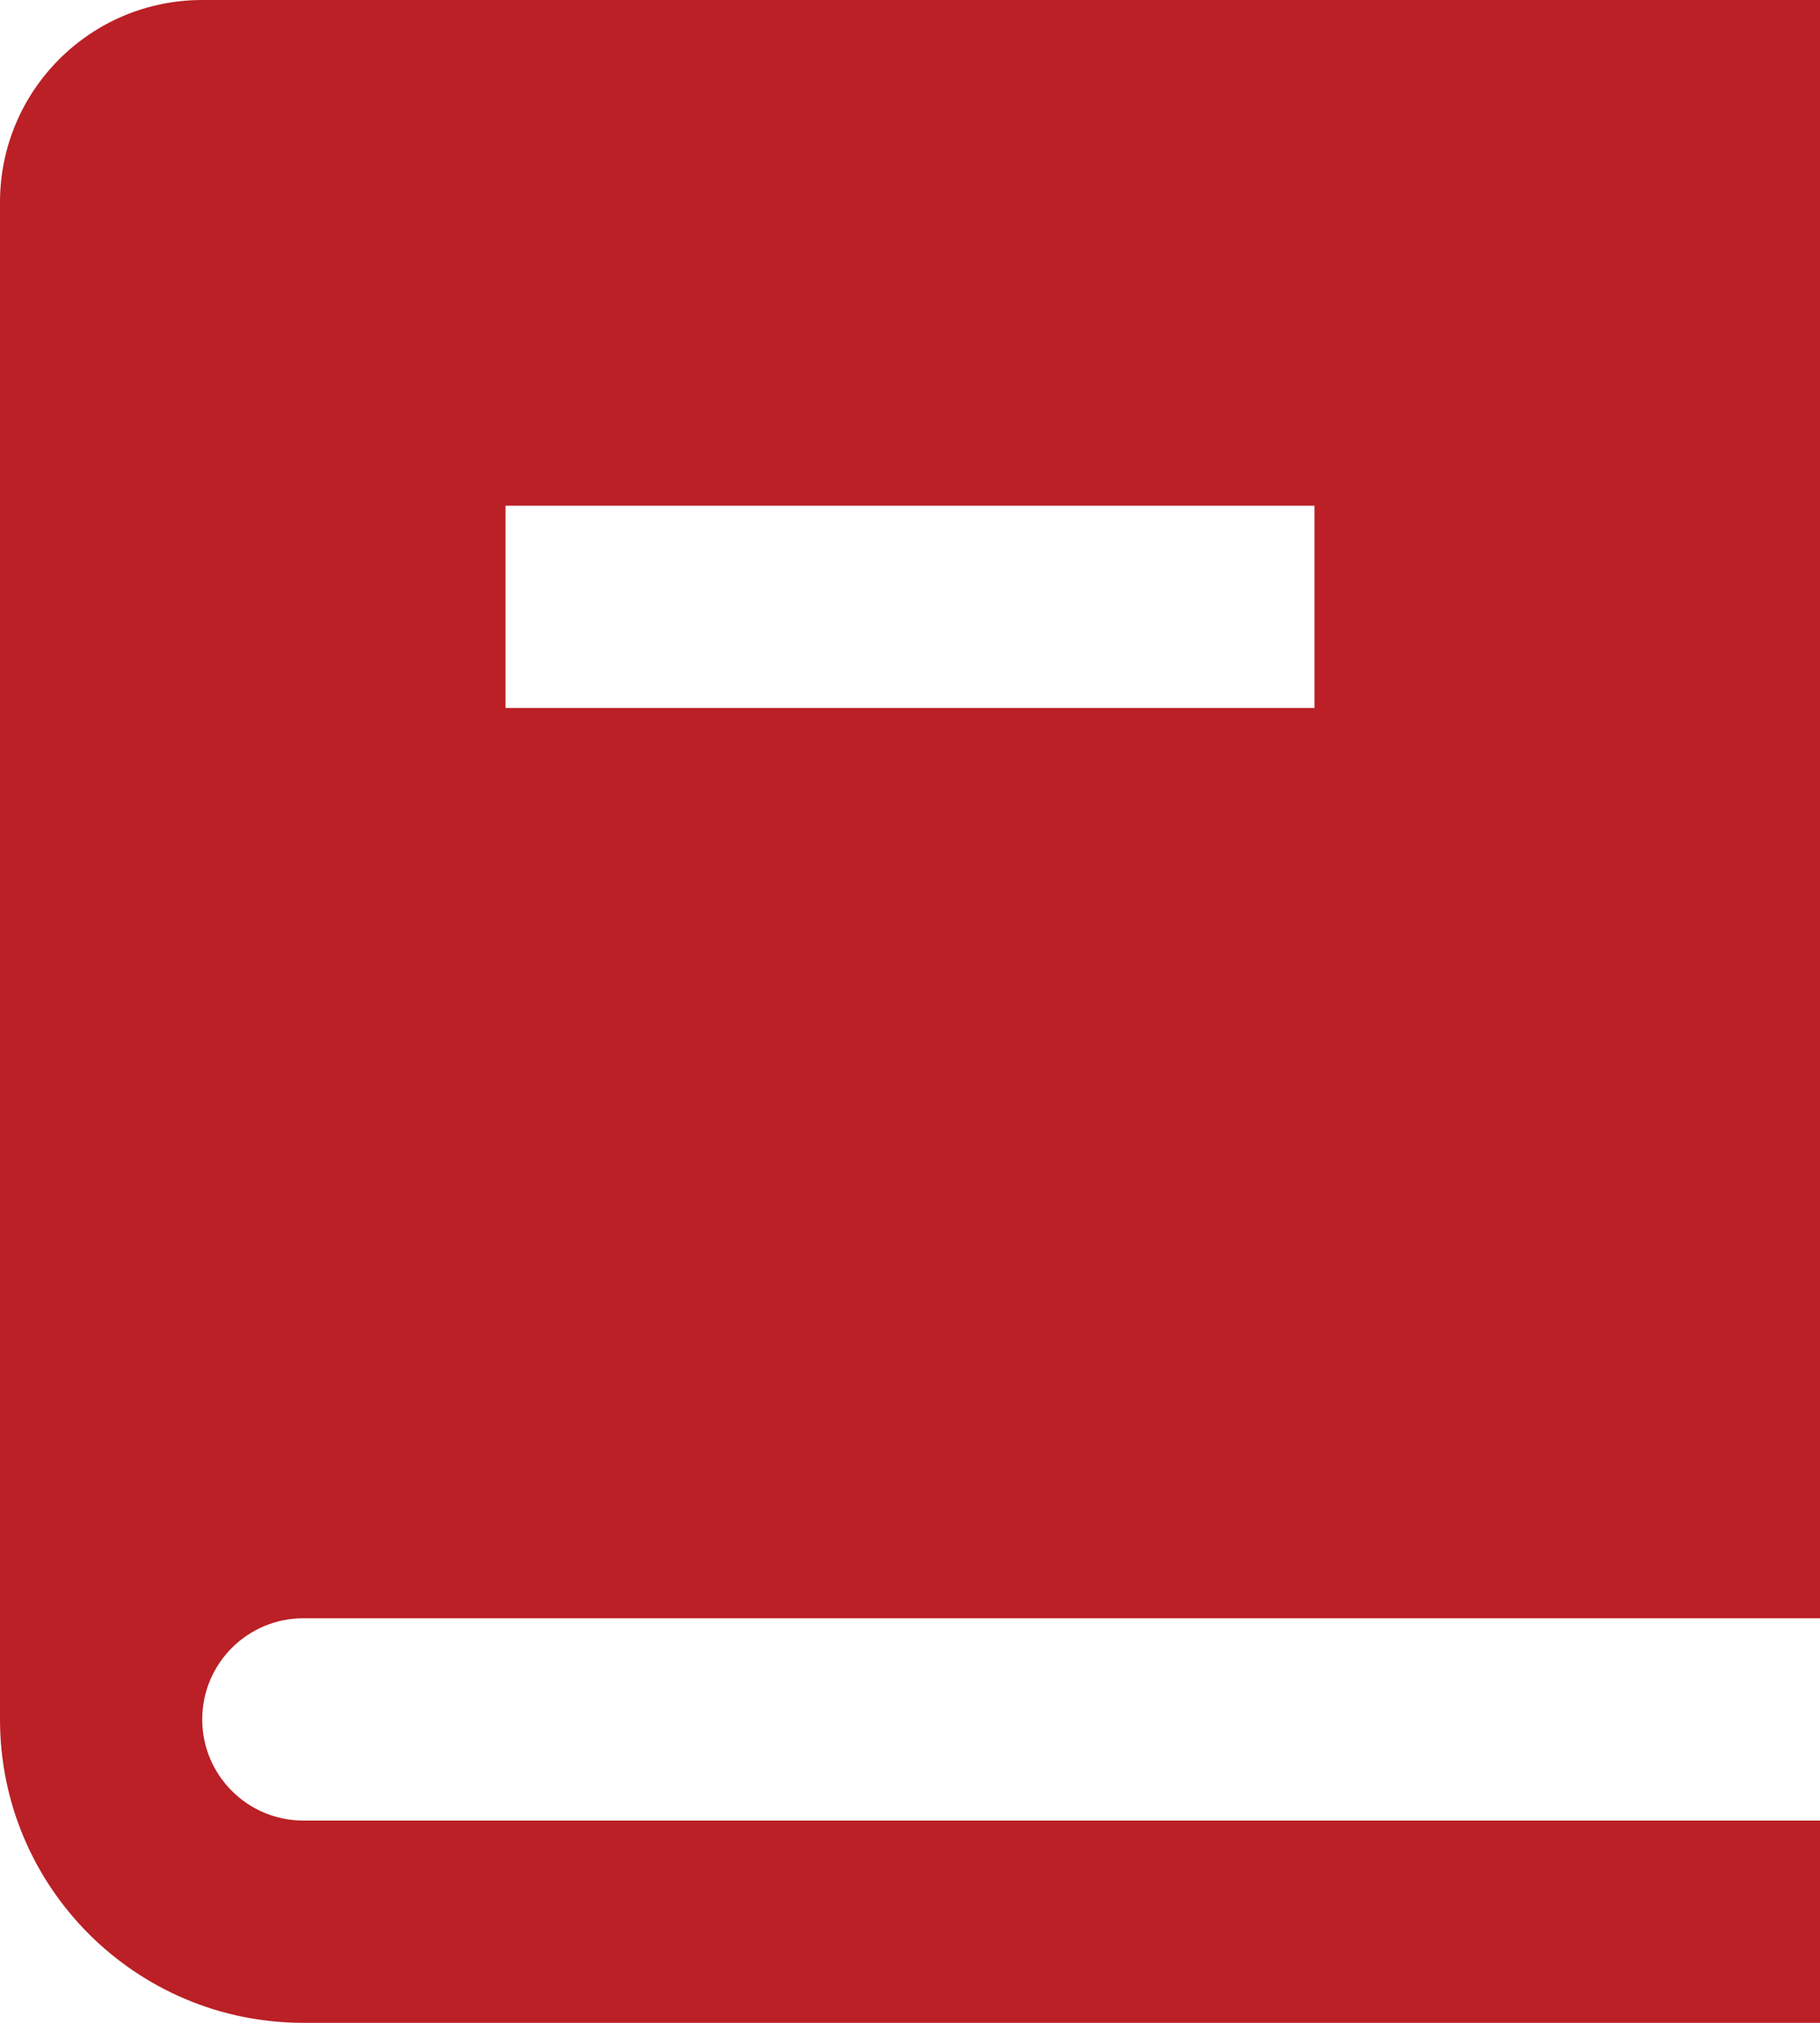 <svg width="18" height="20" viewBox="0 0 18 20" fill="none" xmlns="http://www.w3.org/2000/svg">
<path d="M18 16H3C2.448 16 2 16.448 2 17C2 17.552 2.448 18 3 18H18V20H3C1.343 20 0 18.657 0 17V2C0 0.895 0.895 0 2 0H18V16ZM13 7V5H5V7H13Z" fill="#BA2025"/>
</svg>
